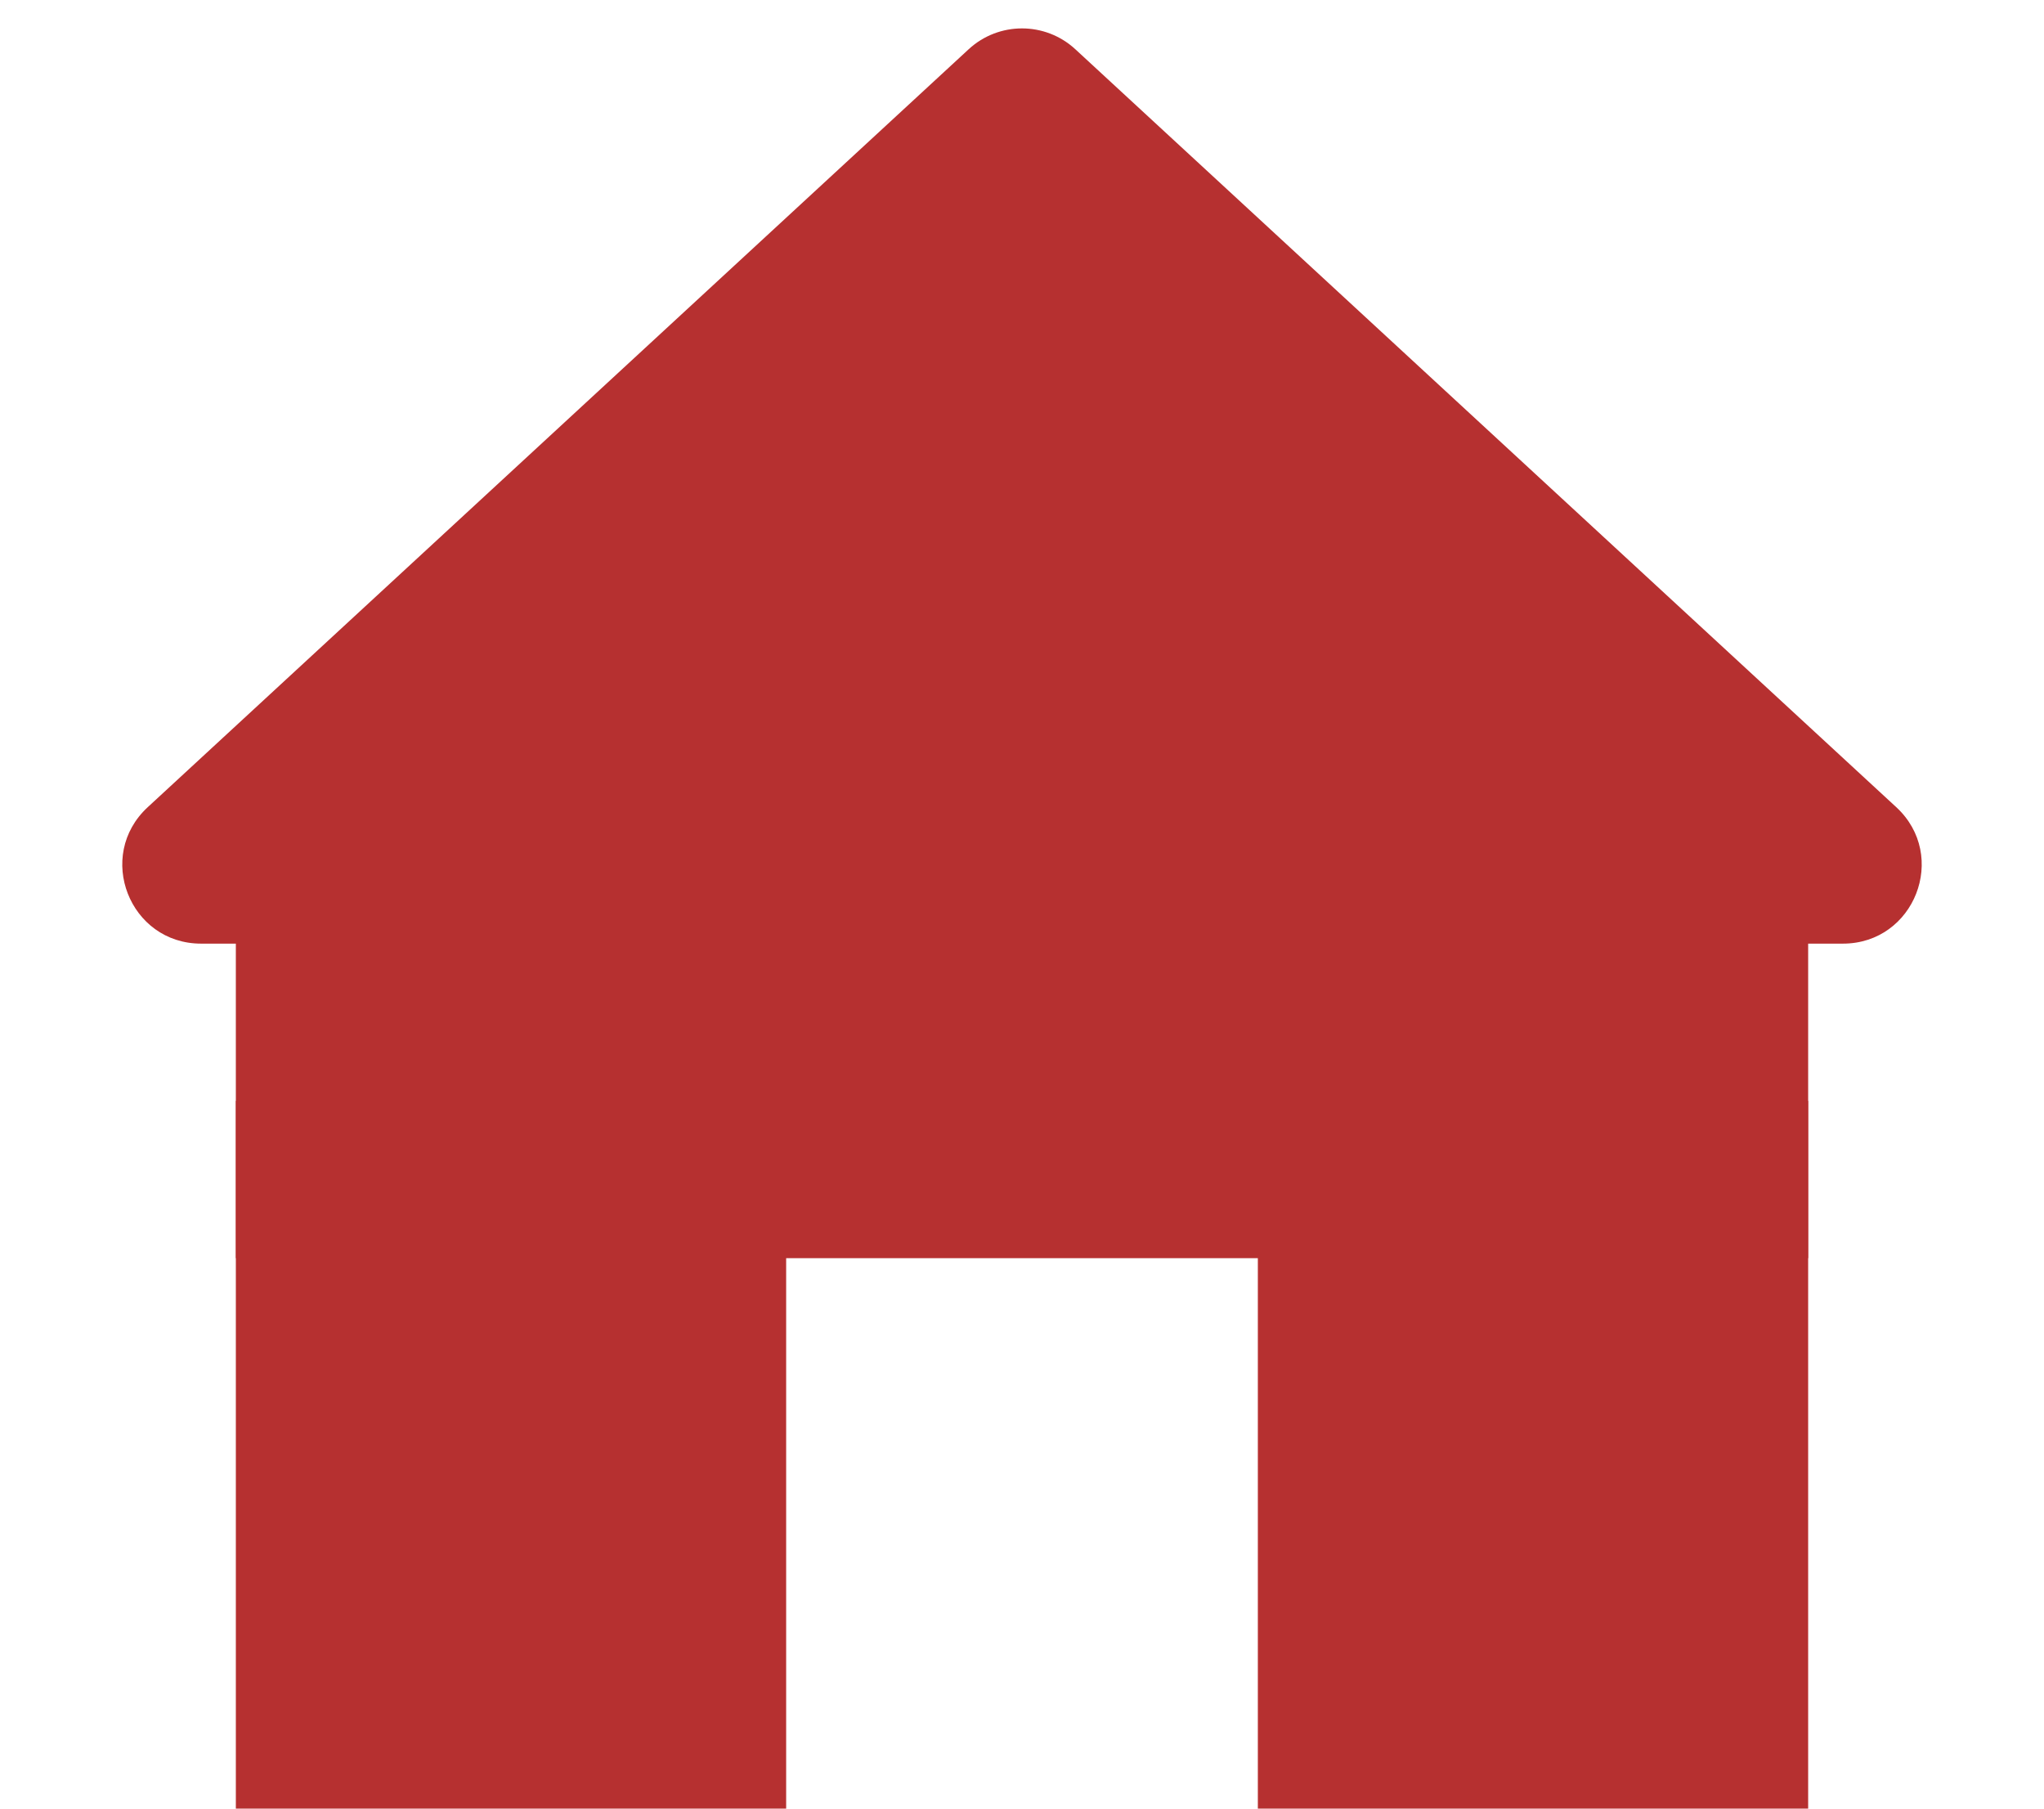 <svg width="26" height="23" viewBox="0 0 26 23" fill="none" xmlns="http://www.w3.org/2000/svg">
<path d="M12.322 0.626C12.705 0.273 13.295 0.273 13.678 0.626L24.121 10.265C24.79 10.883 24.353 12 23.442 12H2.558C1.647 12 1.21 10.883 1.879 10.265L12.322 0.626Z" fill="#B63030"/>
<rect x="16" y="14" width="7" height="9" fill="#B63030"/>
<rect x="3" y="14" width="7" height="9" fill="#B63030"/>
<rect x="3" y="10" width="20" height="6" fill="#B63030"/>
</svg>
